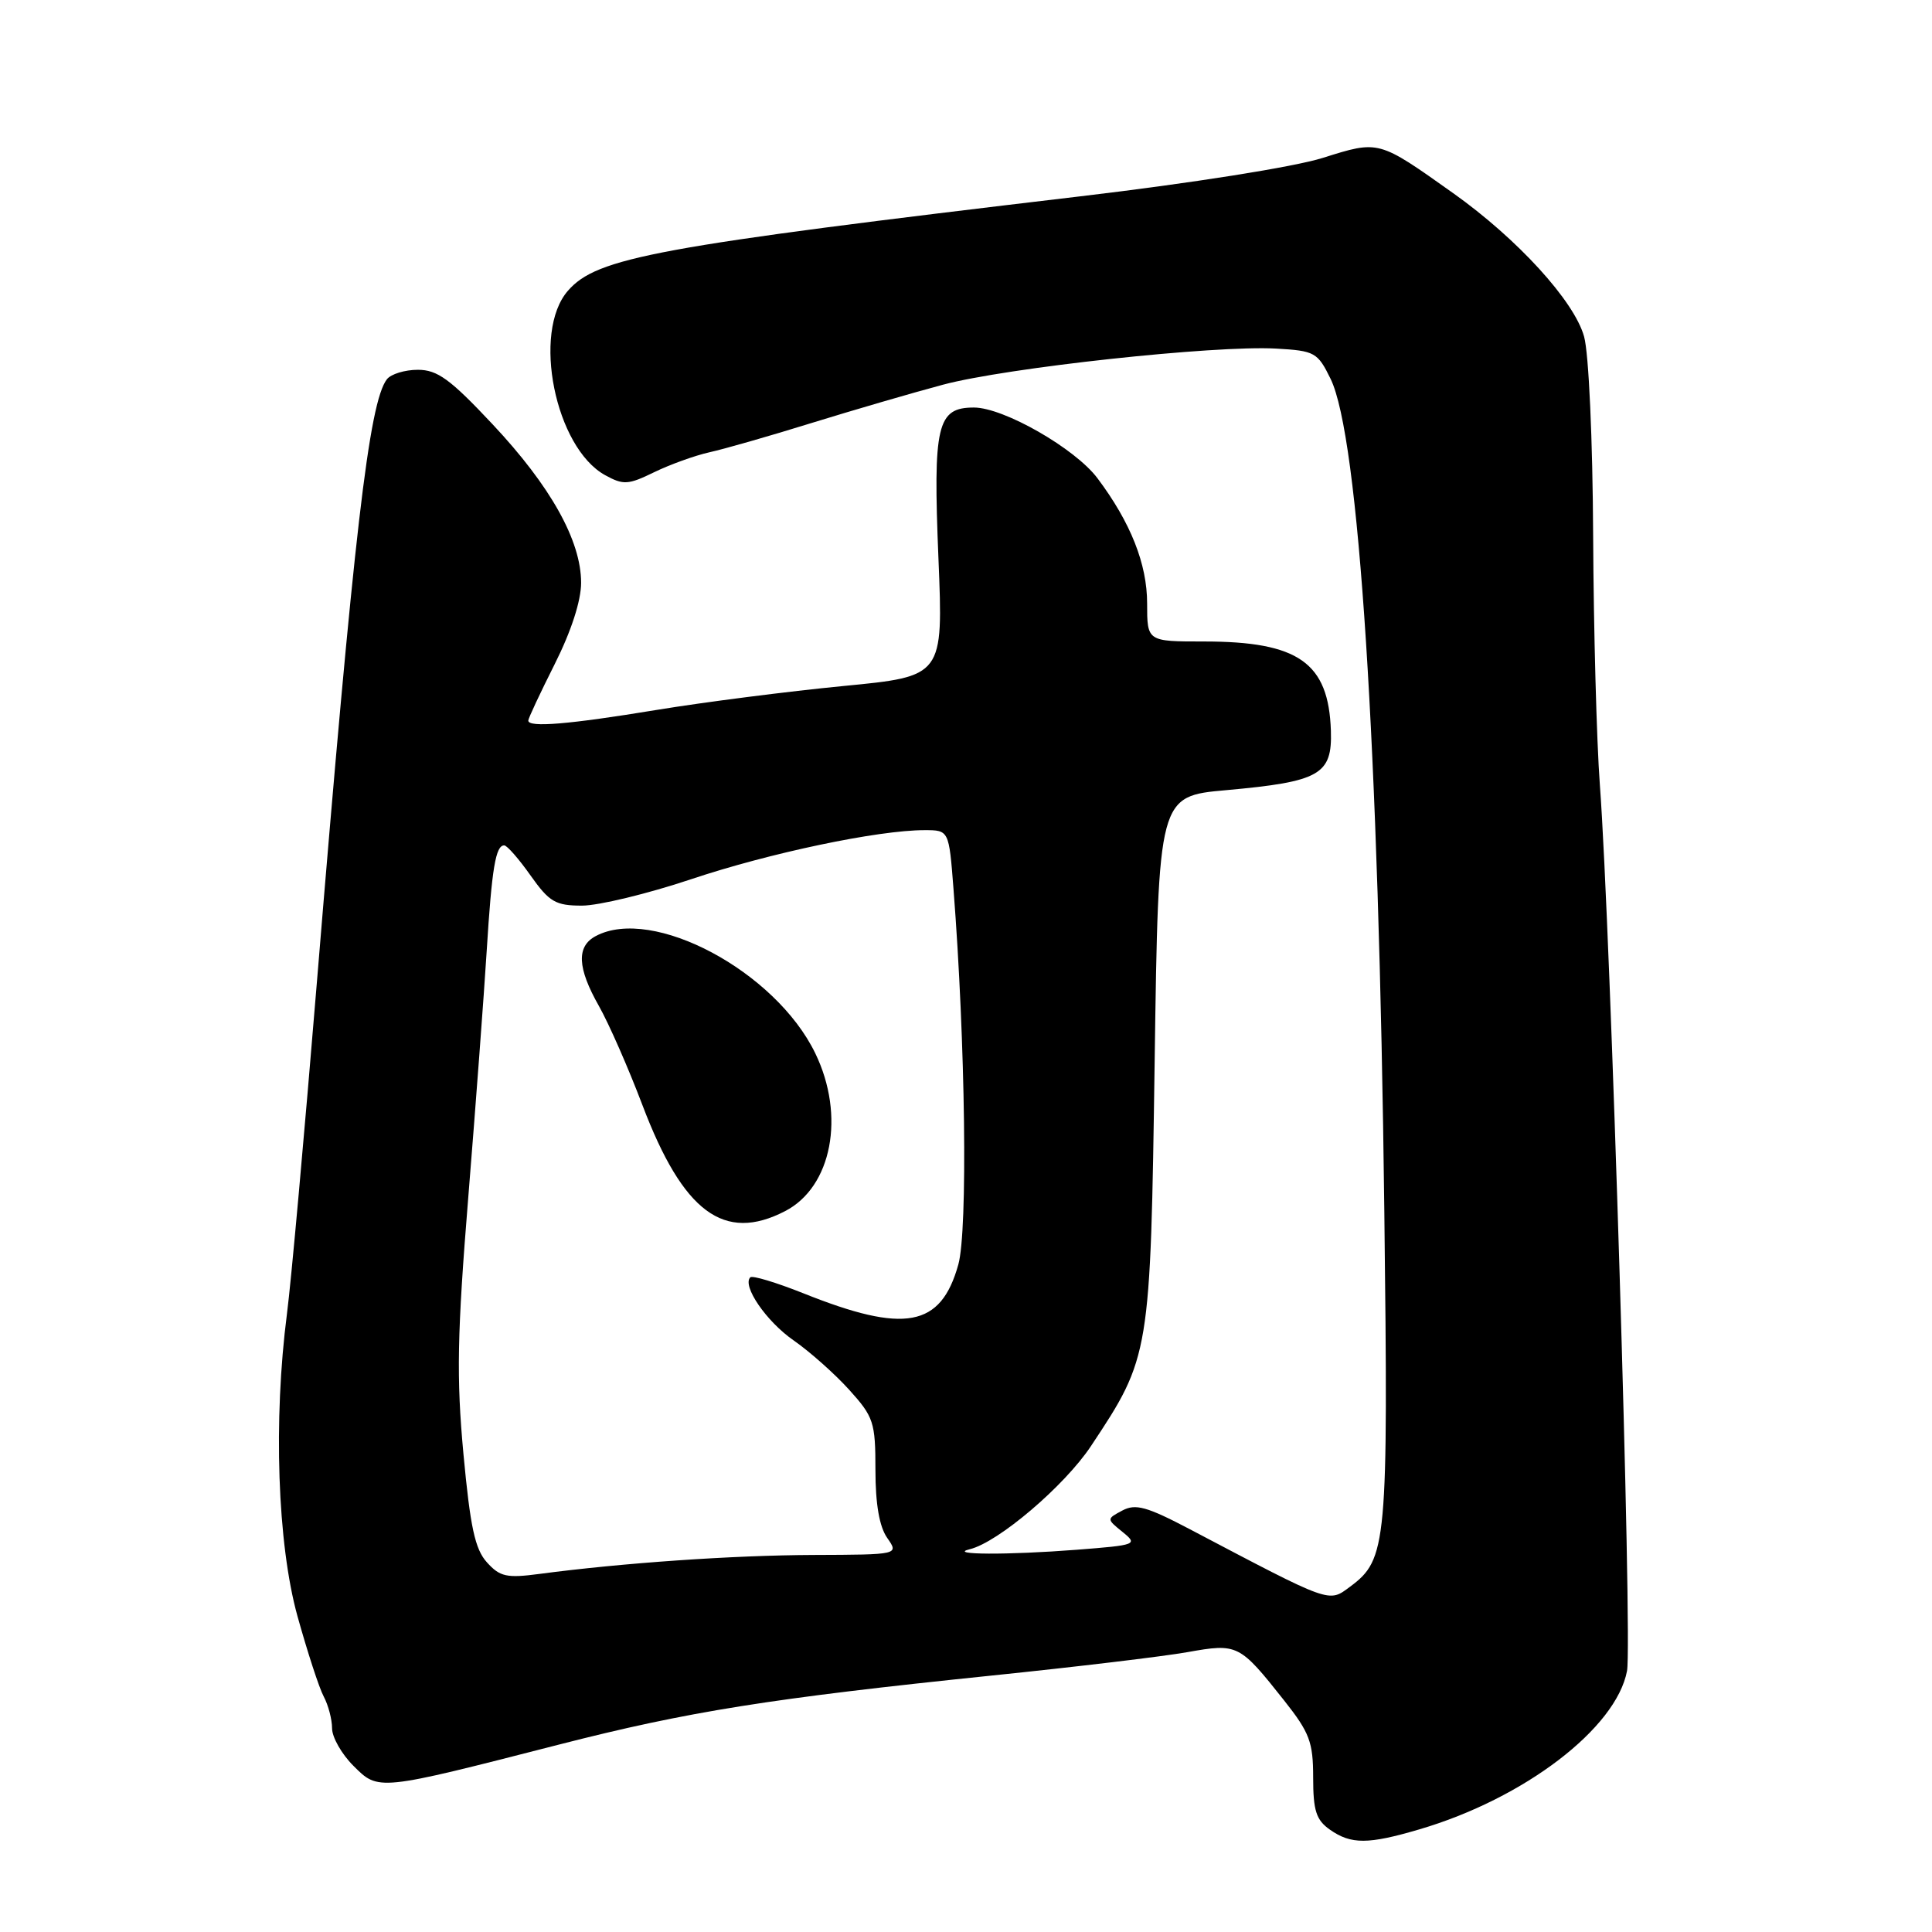 <?xml version="1.0" encoding="UTF-8" standalone="no"?>
<!DOCTYPE svg PUBLIC "-//W3C//DTD SVG 1.1//EN" "http://www.w3.org/Graphics/SVG/1.1/DTD/svg11.dtd" >
<svg xmlns="http://www.w3.org/2000/svg" xmlns:xlink="http://www.w3.org/1999/xlink" version="1.1" viewBox="0 0 256 256">
 <g >
 <path fill="currentColor"
d=" M 188.07 242.40 C 201.96 238.32 214.16 229.01 215.59 221.40 C 216.31 217.54 213.42 123.12 211.99 104.00 C 211.56 98.22 211.16 83.38 211.10 71.00 C 211.04 58.28 210.52 46.80 209.90 44.60 C 208.60 39.89 201.06 31.64 192.56 25.60 C 182.60 18.53 182.76 18.57 175.28 20.92 C 171.48 22.12 157.91 24.27 143.10 26.02 C 86.78 32.69 79.10 34.11 75.25 38.53 C 70.47 44.01 73.56 59.31 80.18 62.96 C 82.60 64.29 83.24 64.25 86.68 62.57 C 88.78 61.55 92.08 60.36 94.00 59.93 C 95.92 59.51 102.00 57.77 107.50 56.06 C 113.00 54.36 120.85 52.07 124.93 50.98 C 133.37 48.72 160.95 45.73 169.09 46.19 C 174.22 46.48 174.59 46.69 176.31 50.20 C 180.06 57.87 182.70 98.81 183.43 160.50 C 183.96 204.68 183.78 206.62 178.90 210.24 C 176.01 212.38 176.55 212.57 157.66 202.63 C 151.95 199.63 150.47 199.22 148.72 200.15 C 146.62 201.27 146.62 201.27 148.74 202.99 C 150.80 204.66 150.62 204.73 142.68 205.35 C 133.53 206.06 125.44 206.03 128.50 205.28 C 132.27 204.37 141.05 196.90 144.56 191.61 C 152.40 179.80 152.44 179.56 153.00 140.50 C 153.50 105.50 153.50 105.50 162.48 104.70 C 174.89 103.58 176.54 102.65 176.35 96.83 C 176.05 87.80 172.06 85.00 159.53 85.00 C 152.00 85.00 152.00 85.00 152.00 79.96 C 152.00 74.74 149.82 69.23 145.42 63.37 C 142.47 59.43 132.99 54.00 129.05 54.00 C 124.16 54.00 123.62 56.31 124.35 74.02 C 124.99 89.62 124.99 89.62 111.75 90.90 C 104.46 91.61 93.33 93.03 87.00 94.07 C 75.34 95.99 70.00 96.43 70.00 95.48 C 70.00 95.19 71.58 91.82 73.50 88.00 C 75.68 83.67 77.00 79.61 77.00 77.22 C 77.00 71.64 72.96 64.41 65.26 56.21 C 59.66 50.24 57.96 49.00 55.37 49.00 C 53.65 49.00 51.81 49.56 51.27 50.25 C 48.90 53.30 46.88 70.65 42.00 130.03 C 40.35 150.11 38.57 169.91 38.03 174.03 C 36.20 188.17 36.76 204.54 39.41 214.13 C 40.73 218.87 42.29 223.68 42.90 224.81 C 43.50 225.94 44.00 227.83 44.00 229.01 C 44.00 230.19 45.27 232.43 46.83 233.98 C 50.17 237.32 49.99 237.34 74.05 231.17 C 91.22 226.77 102.05 225.05 131.50 222.01 C 142.50 220.88 154.12 219.49 157.33 218.92 C 164.01 217.73 164.23 217.84 170.17 225.34 C 173.53 229.59 174.00 230.83 174.00 235.53 C 174.00 239.93 174.40 241.16 176.22 242.44 C 179.03 244.41 181.28 244.40 188.07 242.40 Z  M 64.52 207.02 C 62.94 205.28 62.31 202.34 61.41 192.67 C 60.47 182.52 60.57 176.85 62.06 158.50 C 63.04 146.40 64.13 131.78 64.49 126.00 C 65.17 115.02 65.68 111.99 66.82 112.02 C 67.19 112.03 68.77 113.83 70.31 116.02 C 72.79 119.52 73.61 120.00 77.12 120.00 C 79.31 120.00 85.81 118.43 91.55 116.51 C 101.96 113.02 116.34 110.00 122.50 110.00 C 125.74 110.00 125.74 110.00 126.34 117.75 C 127.93 138.17 128.25 163.05 126.98 167.57 C 124.66 175.87 119.89 176.75 106.43 171.36 C 102.84 169.93 99.69 168.98 99.42 169.25 C 98.30 170.37 101.55 175.11 105.16 177.61 C 107.29 179.09 110.60 182.03 112.52 184.15 C 115.77 187.75 116.00 188.45 116.00 194.78 C 116.00 199.29 116.52 202.30 117.56 203.78 C 119.11 206.00 119.11 206.00 107.81 206.04 C 97.09 206.08 82.52 207.09 71.50 208.55 C 67.14 209.13 66.24 208.93 64.52 207.02 Z  M 104.03 160.48 C 110.23 157.28 112.04 147.84 108.03 139.57 C 102.77 128.70 86.47 120.00 78.93 124.04 C 76.36 125.41 76.49 128.25 79.37 133.32 C 80.67 135.62 83.26 141.51 85.12 146.42 C 90.51 160.63 95.94 164.67 104.03 160.48 Z "/>
</g>
</svg>